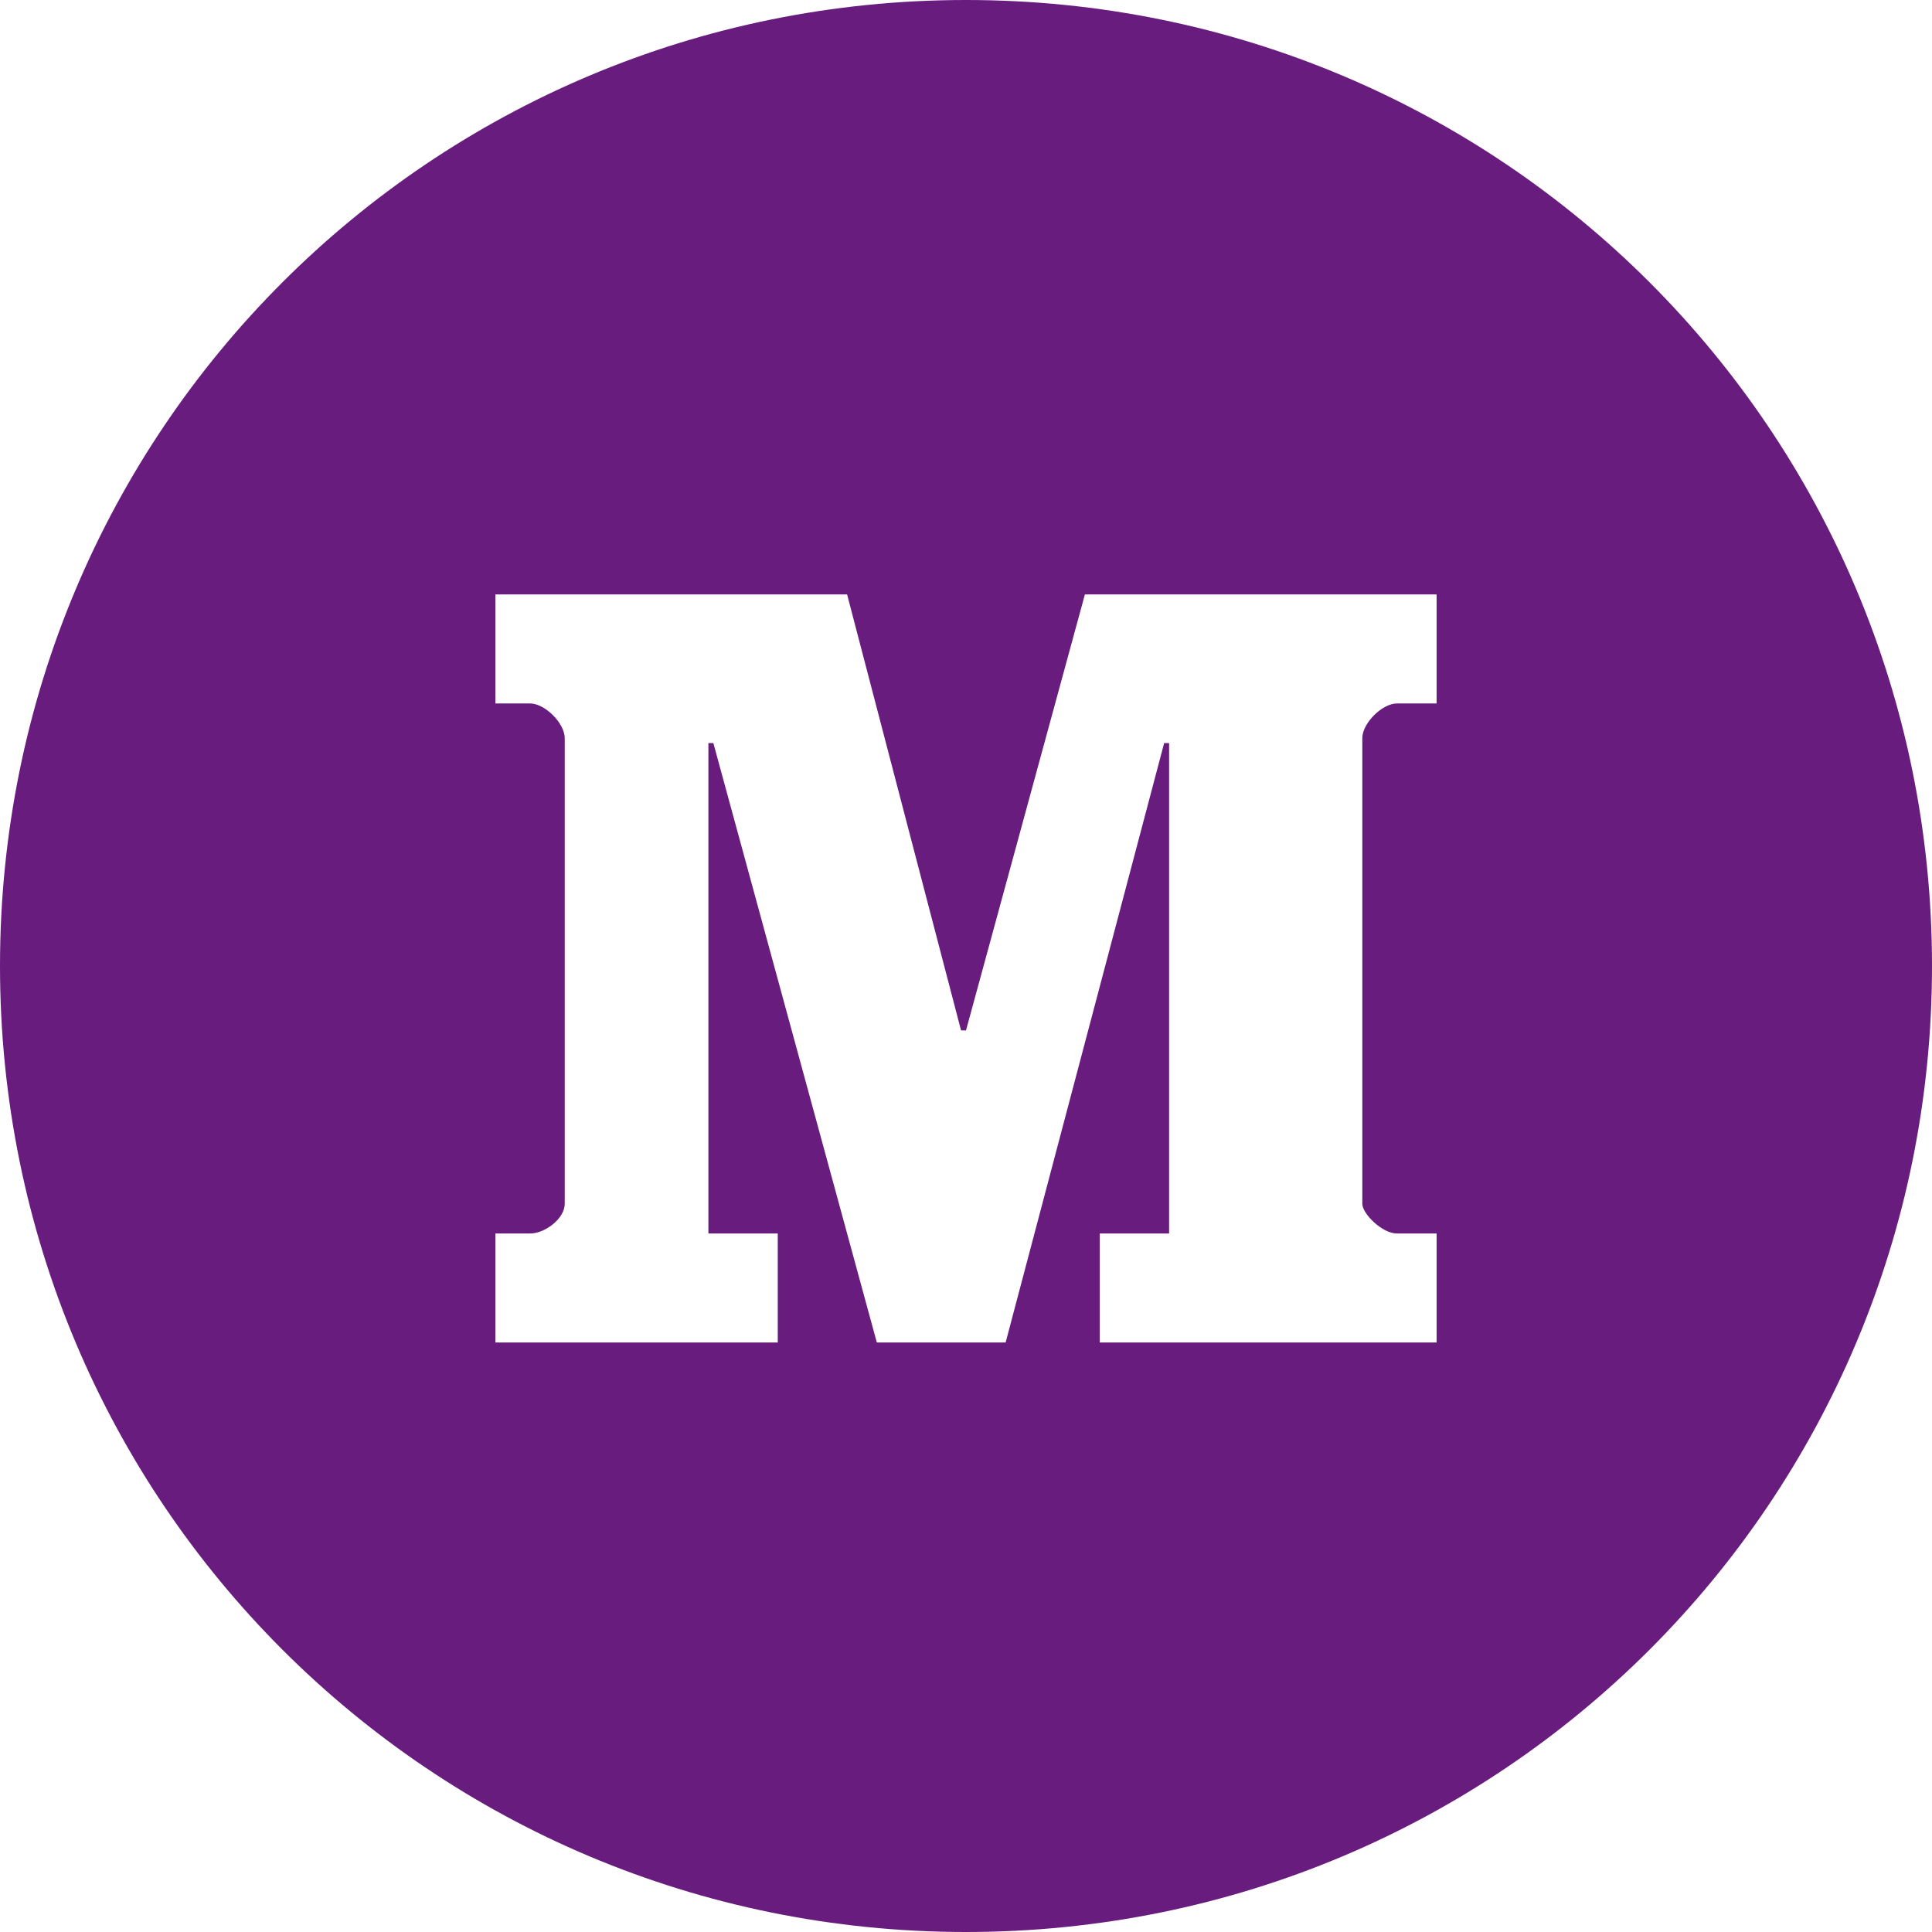 <svg width="39" height="39" viewBox="0 0 39 39" fill="none" xmlns="http://www.w3.org/2000/svg">
<path fill-rule="evenodd" clip-rule="evenodd" d="M29 14.2V12H21.9L19.5 20.8H19.4L17.1 12H10V14.2H10.7C11 14.2 11.4 14.6 11.4 14.9V24.3C11.4 24.6 11 24.9 10.7 24.9H10V27.1H15.7V24.9H14.3V15H14.4L17.7 27.1H20.3L23.5 15H23.6V24.9H22.2V27.1H29V24.9H28.2C27.9 24.9 27.5 24.5 27.5 24.3V14.9C27.5 14.6 27.9 14.2 28.2 14.2H29ZM19.5 39C8.7 39 0 30.3 0 19.5C0 8.7 8.7 0 19.5 0C30.3 0 39 8.7 39 19.5C39 30.3 30.3 39 19.5 39Z" fill="#681D7E"/>
</svg>

